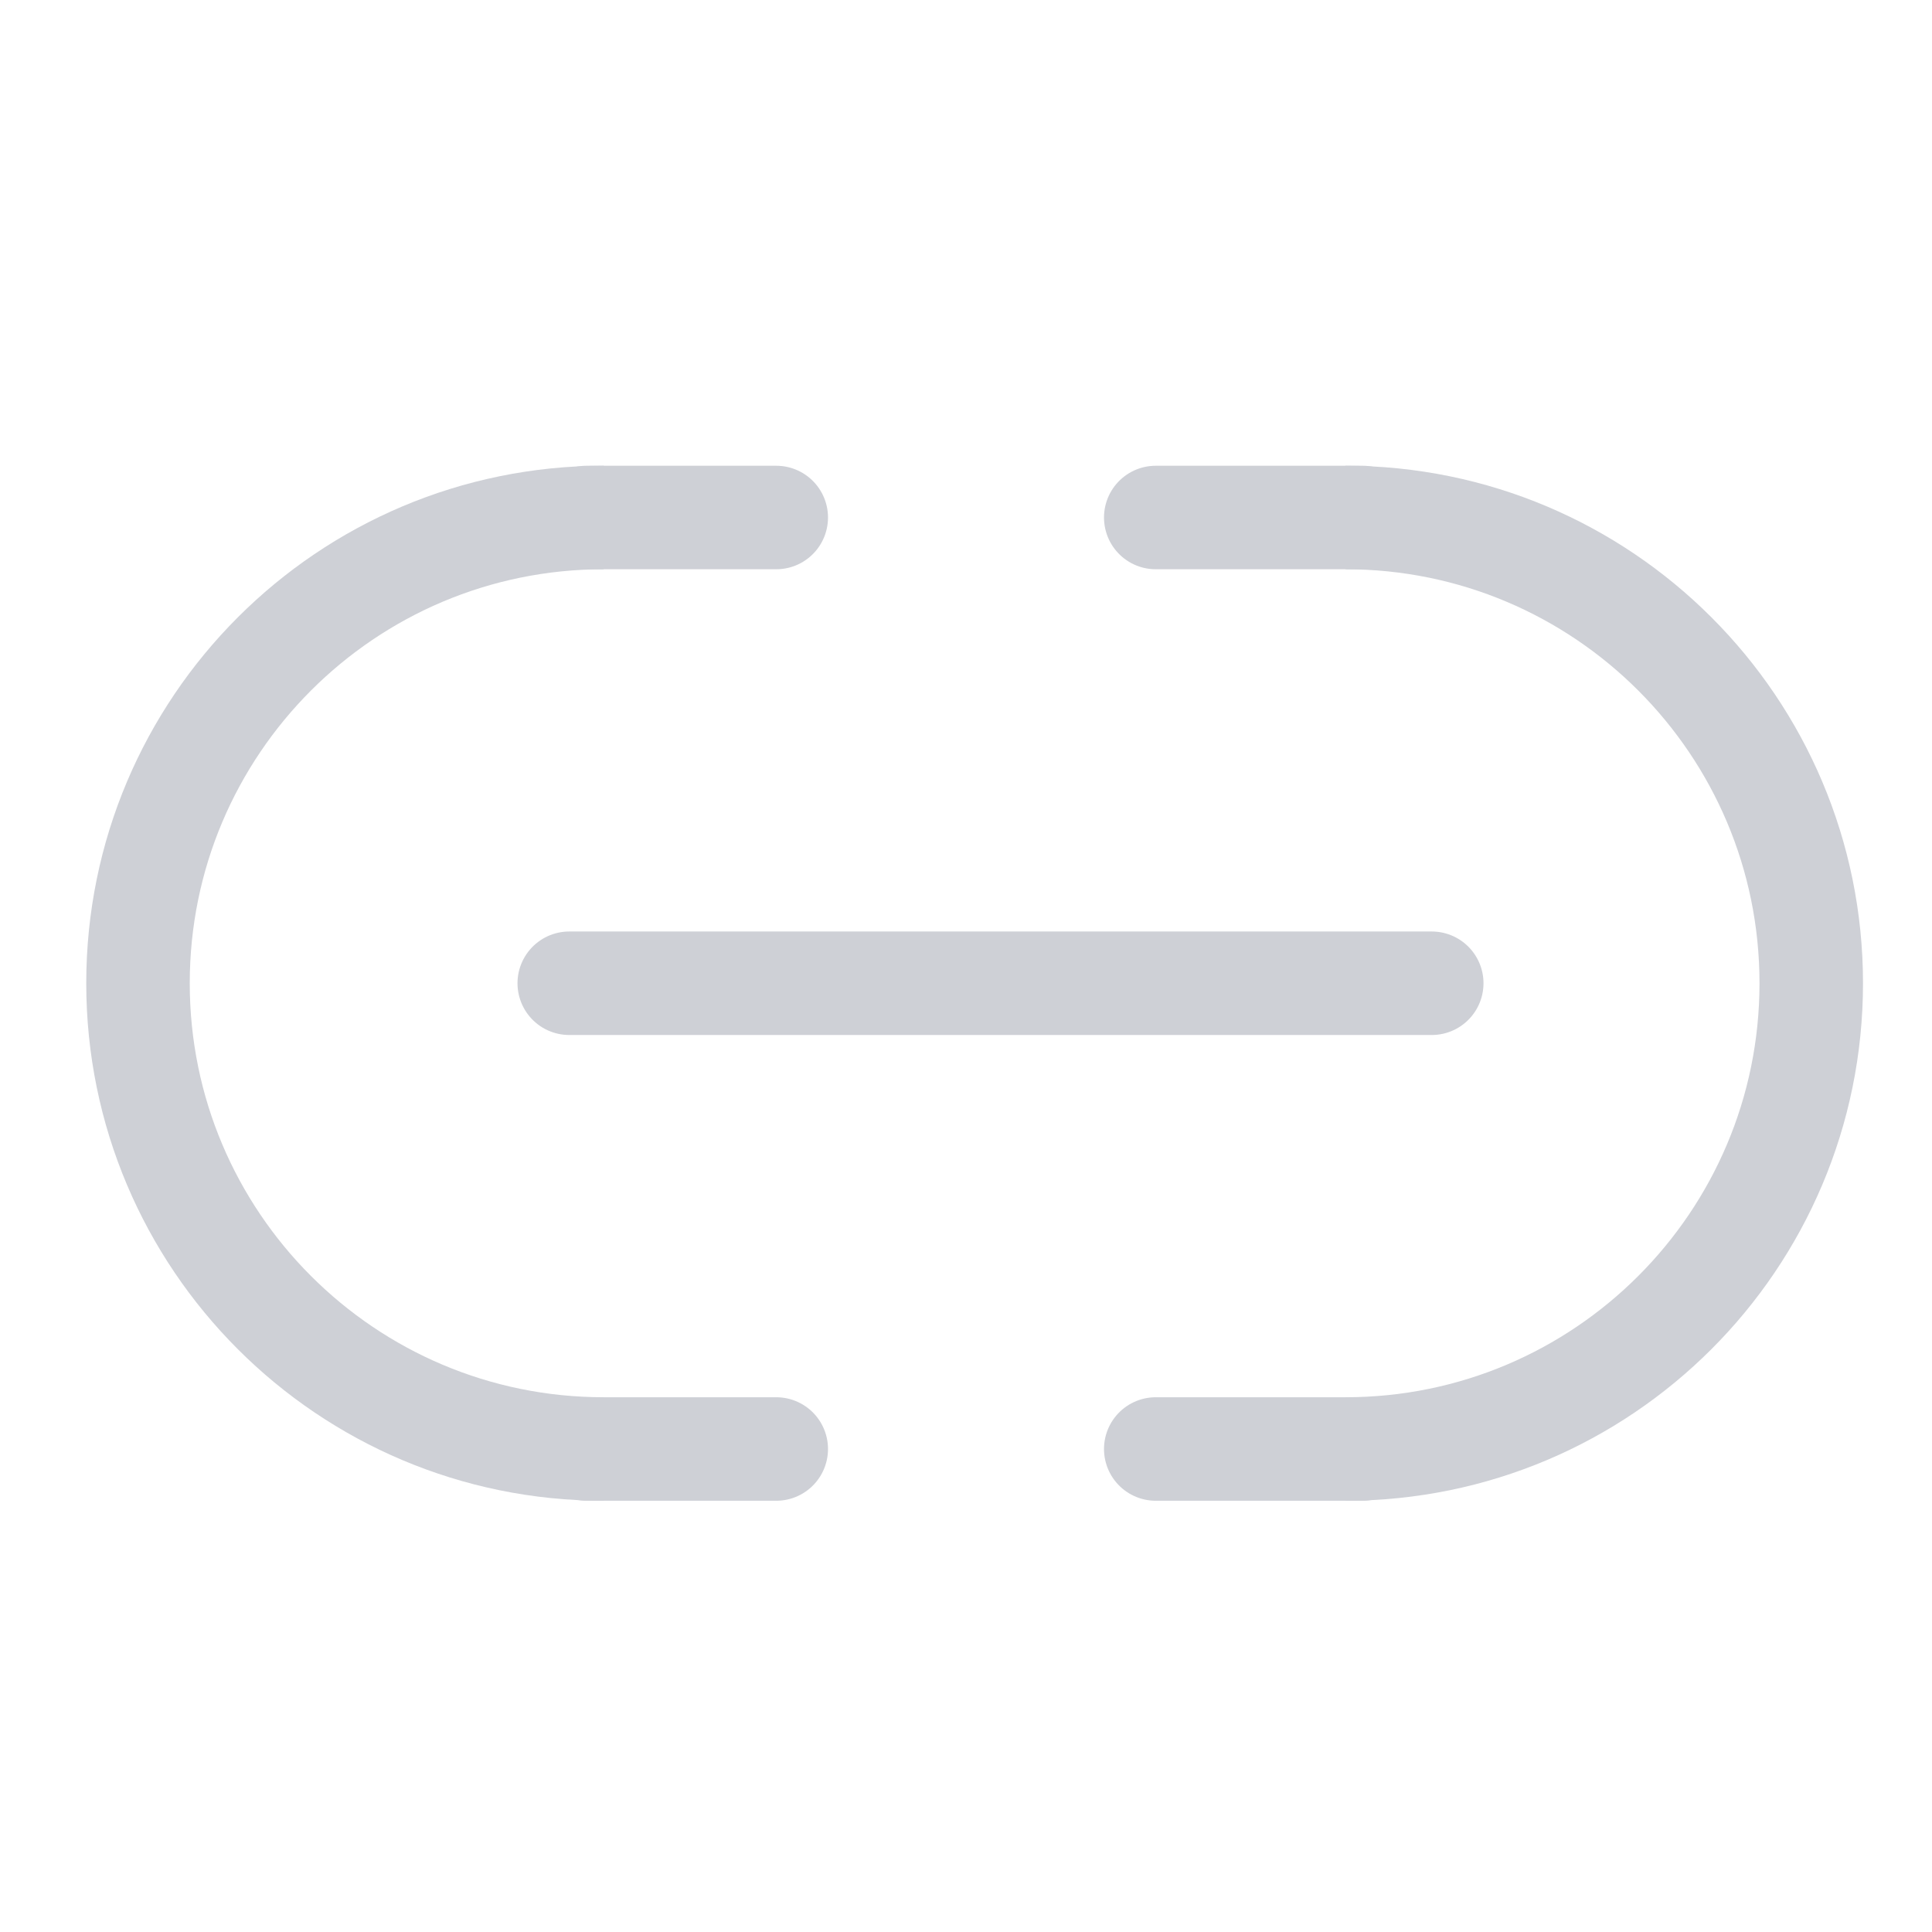 <!--
  - Copyright (C) 2025 The Android Open Source Project
  -
  - Licensed under the Apache License, Version 2.0 (the "License");
  - you may not use this file except in compliance with the License.
  - You may obtain a copy of the License at
  -
  -      http://www.apache.org/licenses/LICENSE-2.0
  -
  - Unless required by applicable law or agreed to in writing, software
  - distributed under the License is distributed on an "AS IS" BASIS,
  - WITHOUT WARRANTIES OR CONDITIONS OF ANY KIND, either express or implied.
  - See the License for the specific language governing permissions and
  - limitations under the License.
  -->
<svg width="56" height="56" viewBox="0 0 56 56" fill="none" xmlns="http://www.w3.org/2000/svg"><path d="M16.5 28.5h25M17 15h5.5M17 42h5.5M39.5 15h-6m6 27h-6" stroke="#CED0D6" stroke-width="3" stroke-linecap="round"/><path d="M39 42c7.456 0 13.5-6.044 13.5-13.5S46.456 15 39 15M17.5 15C10.044 15 4 21.044 4 28.5S10.044 42 17.5 42" stroke="#CED0D6" stroke-width="3"/></svg>